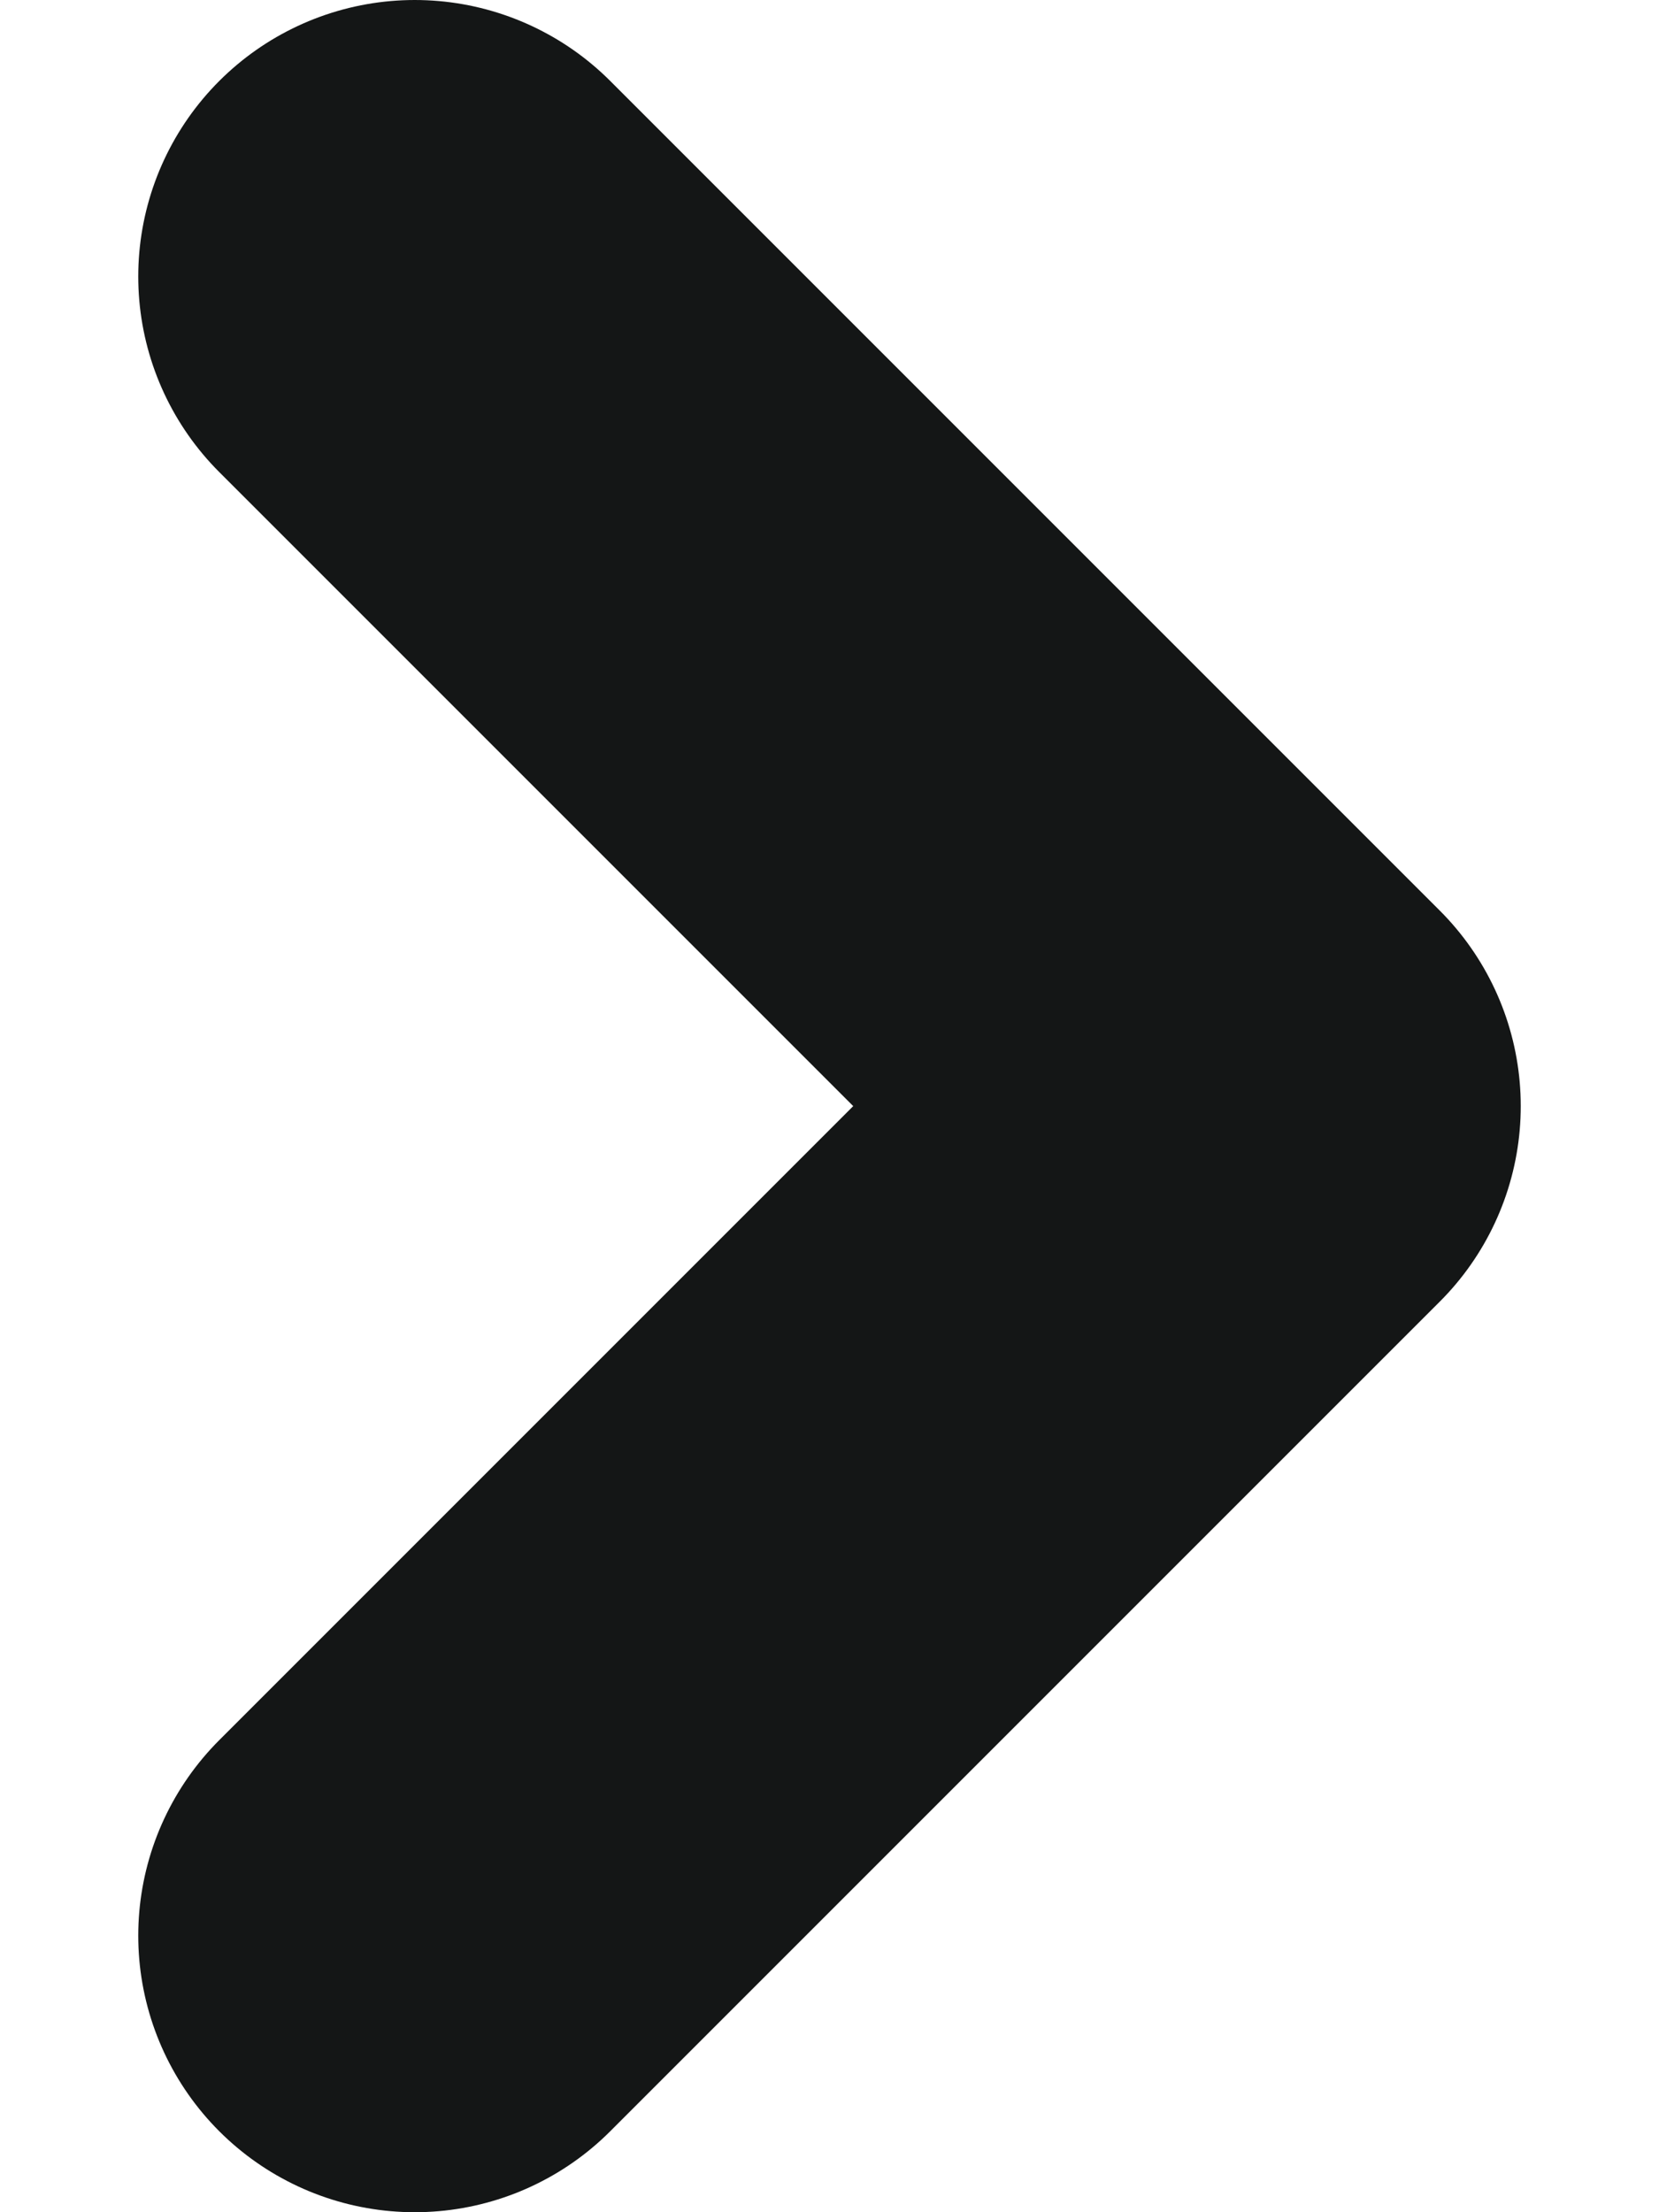 <svg width="6" height="8" viewBox="0 0 6 8" fill="none" xmlns="http://www.w3.org/2000/svg">
<path d="M1.5 1L4.5 4L1.5 7" stroke="#141616" stroke-width="2" stroke-linecap="round" stroke-linejoin="round"/>
</svg>
